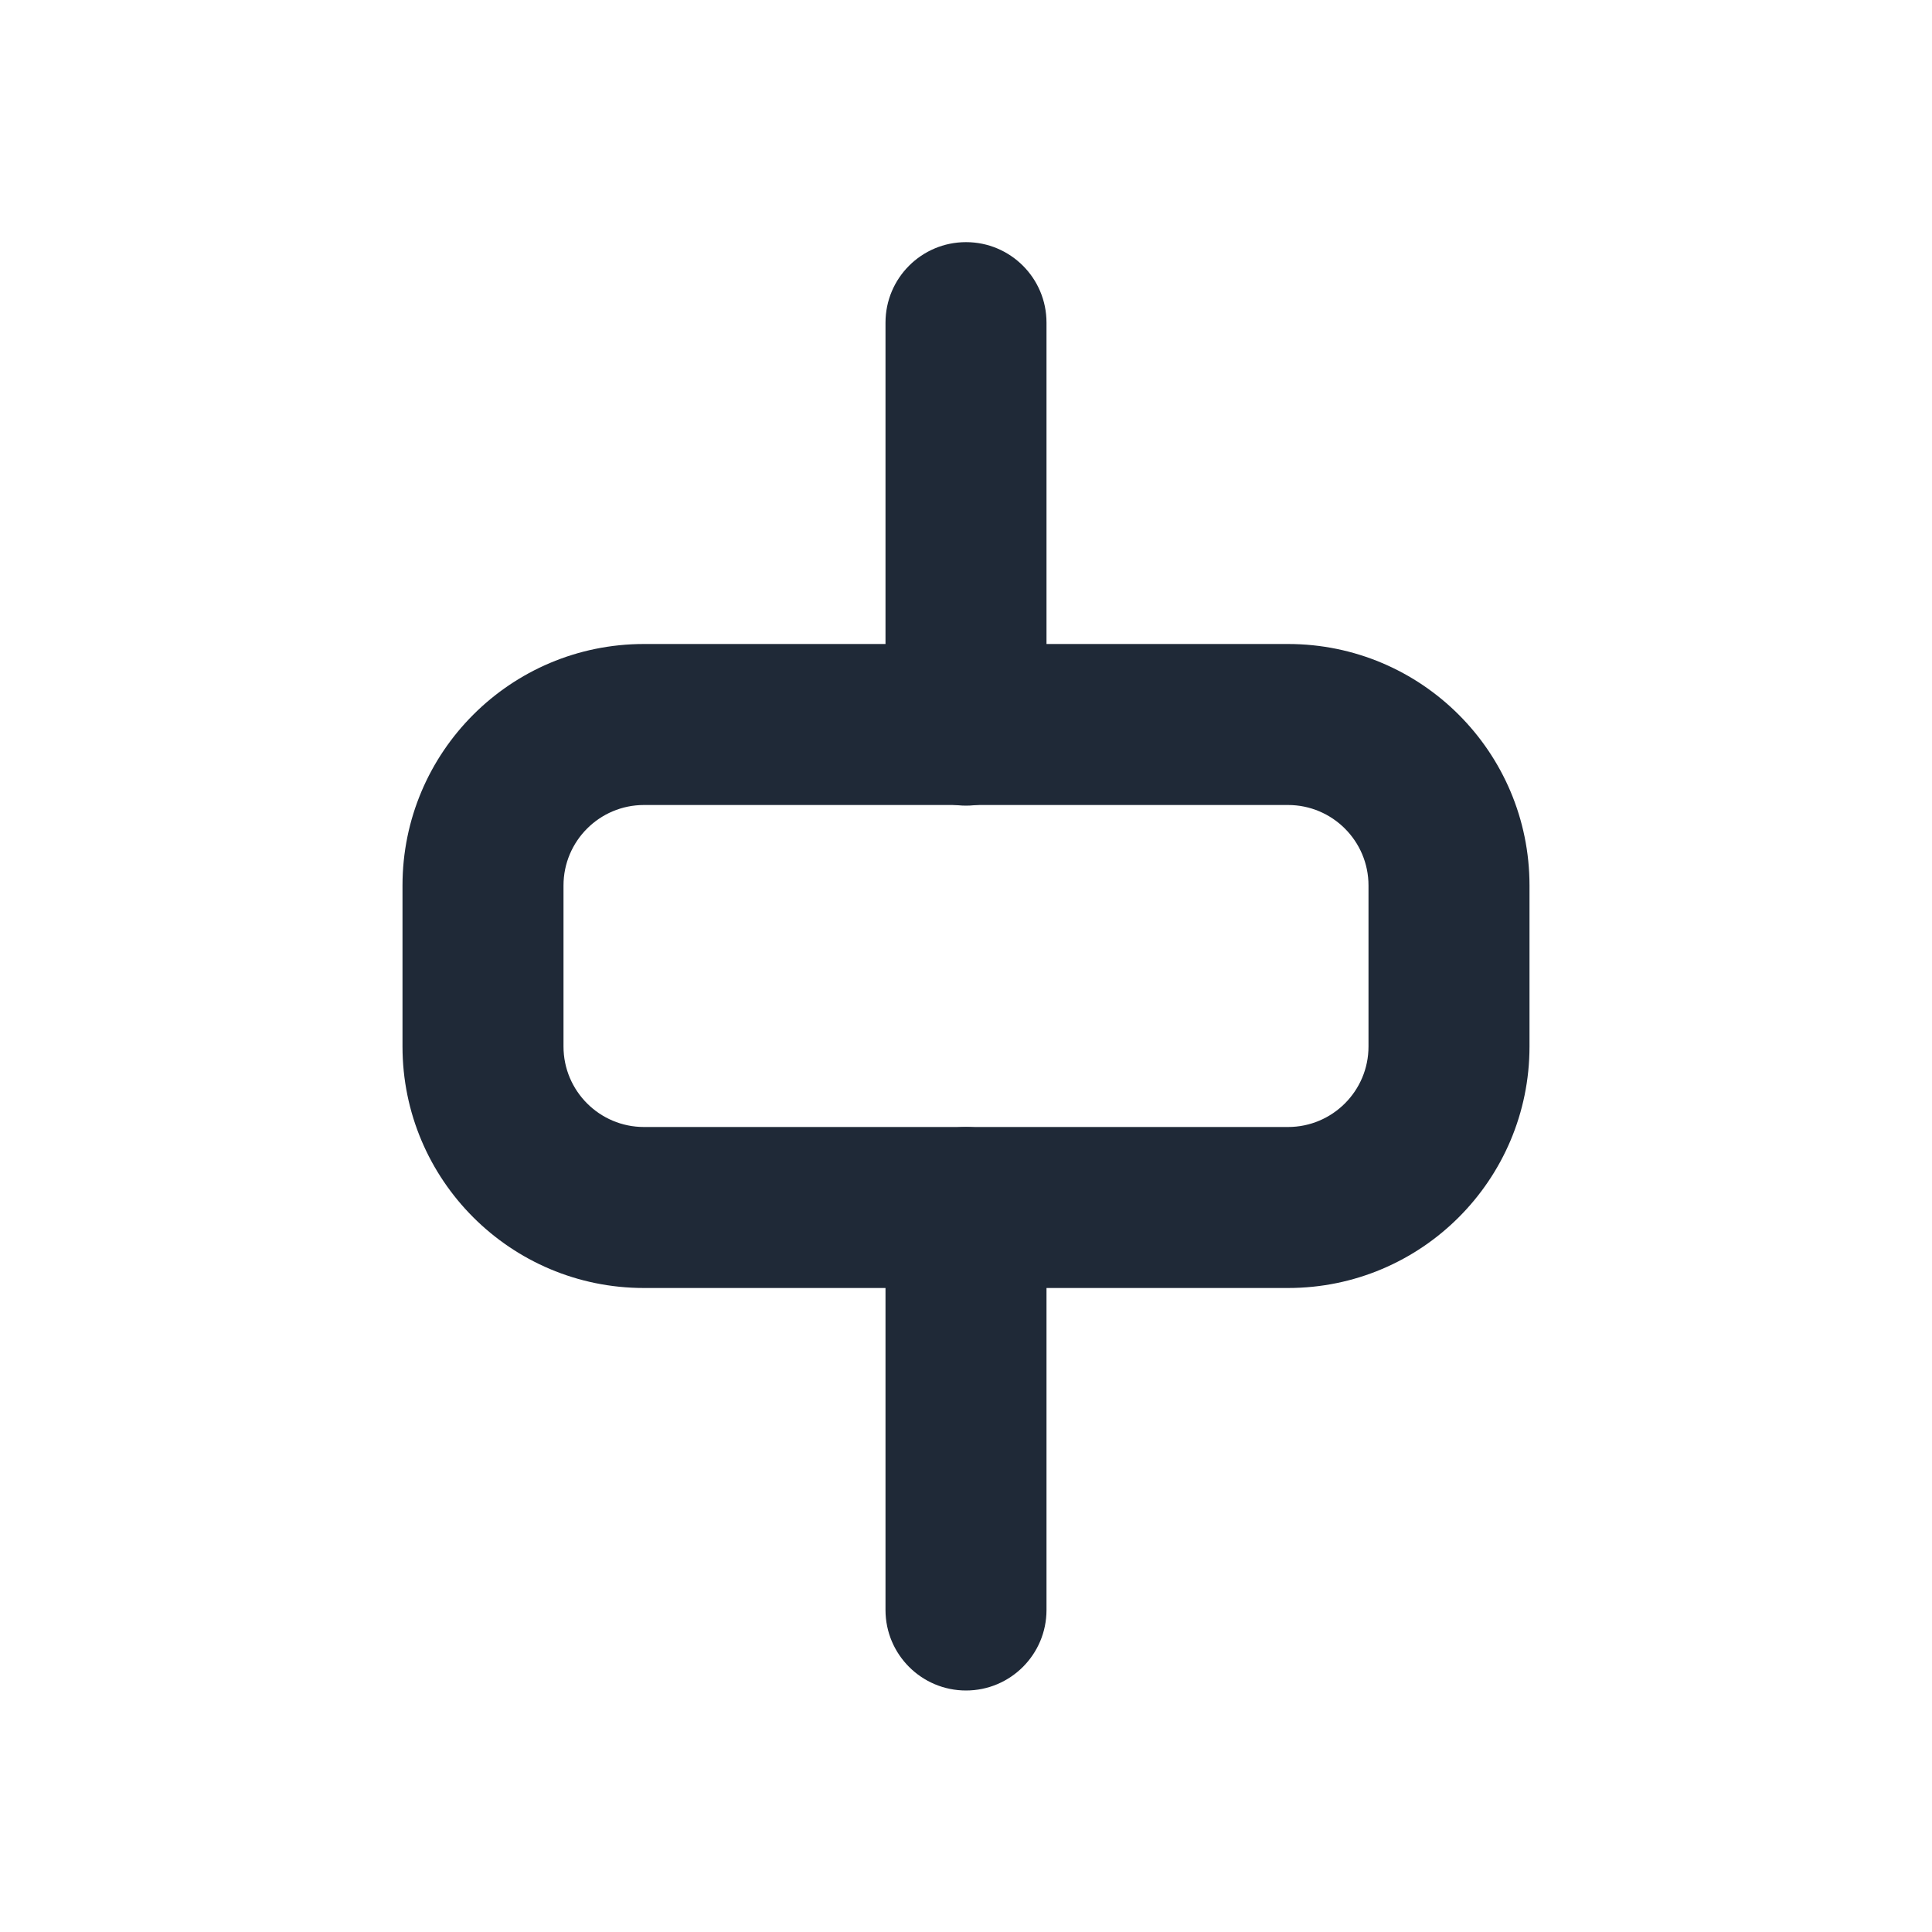 <svg width="24" height="24" viewBox="0 0 24 24" fill="none" xmlns="http://www.w3.org/2000/svg">
<path fill-rule="evenodd" clip-rule="evenodd" d="M12 3.008C12.552 3.008 13 3.455 13 4.008V9.008C13 9.56 12.552 10.008 12 10.008C11.448 10.008 11 9.56 11 9.008V4.008C11 3.455 11.448 3.008 12 3.008Z" fill="#1F2937"/>
<path fill-rule="evenodd" clip-rule="evenodd" d="M12 14C12.552 14 13 14.448 13 15V20C13 20.552 12.552 21 12 21C11.448 21 11 20.552 11 20V15C11 14.448 11.448 14 12 14Z" fill="#1F2937"/>
<path fill-rule="evenodd" clip-rule="evenodd" d="M8 10C7.448 10 7 10.448 7 11V13C7 13.552 7.448 14 8 14H16C16.552 14 17 13.552 17 13V11C17 10.448 16.552 10 16 10H8ZM5 11C5 9.343 6.343 8 8 8H16C17.657 8 19 9.343 19 11V13C19 14.657 17.657 16 16 16H8C6.343 16 5 14.657 5 13V11Z" fill="#1F2937"/>
</svg>
